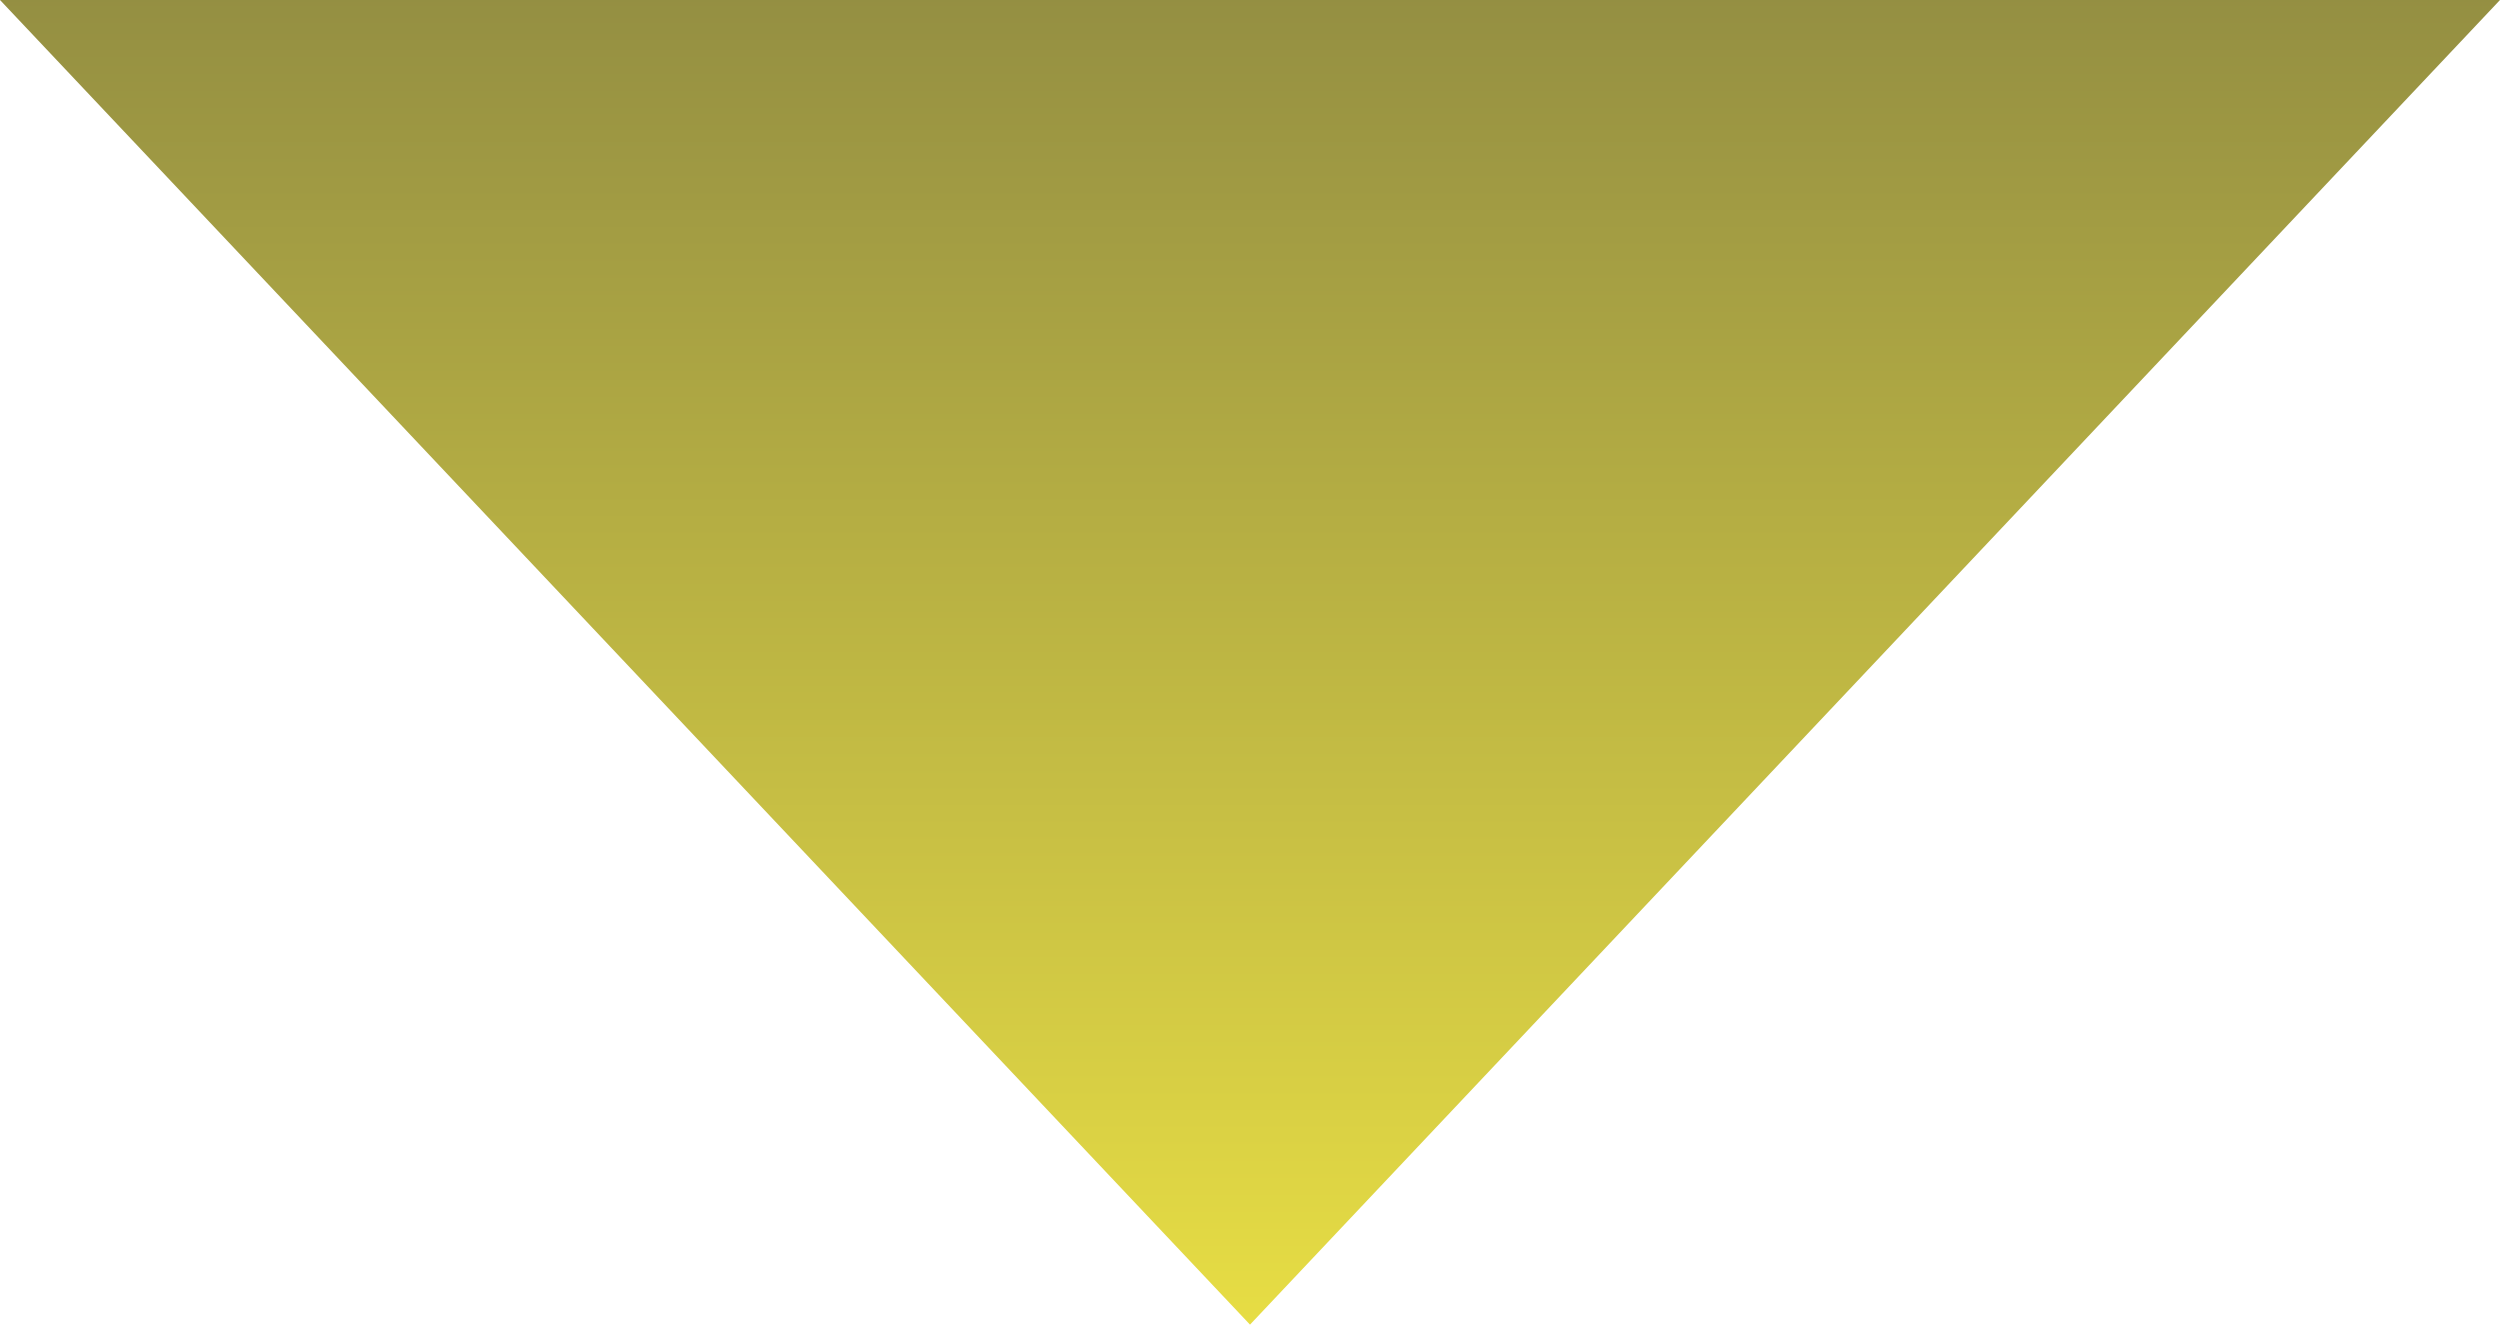 <svg xmlns="http://www.w3.org/2000/svg" xmlns:xlink="http://www.w3.org/1999/xlink" width="268" height="142" viewBox="0 0 268 142">
  <defs>
    <linearGradient id="linear-gradient" x1="0.5" x2="0.5" y2="1" gradientUnits="objectBoundingBox">
      <stop offset="0" stop-color="#dfd206"/>
      <stop offset="1" stop-color="#706903"/>
    </linearGradient>
  </defs>
  <path id="Path_37778" data-name="Path 37778" d="M134,0,268,142H0Z" transform="translate(268 142) rotate(180)" opacity="0.75" fill="url(#linear-gradient)"/>
</svg>

